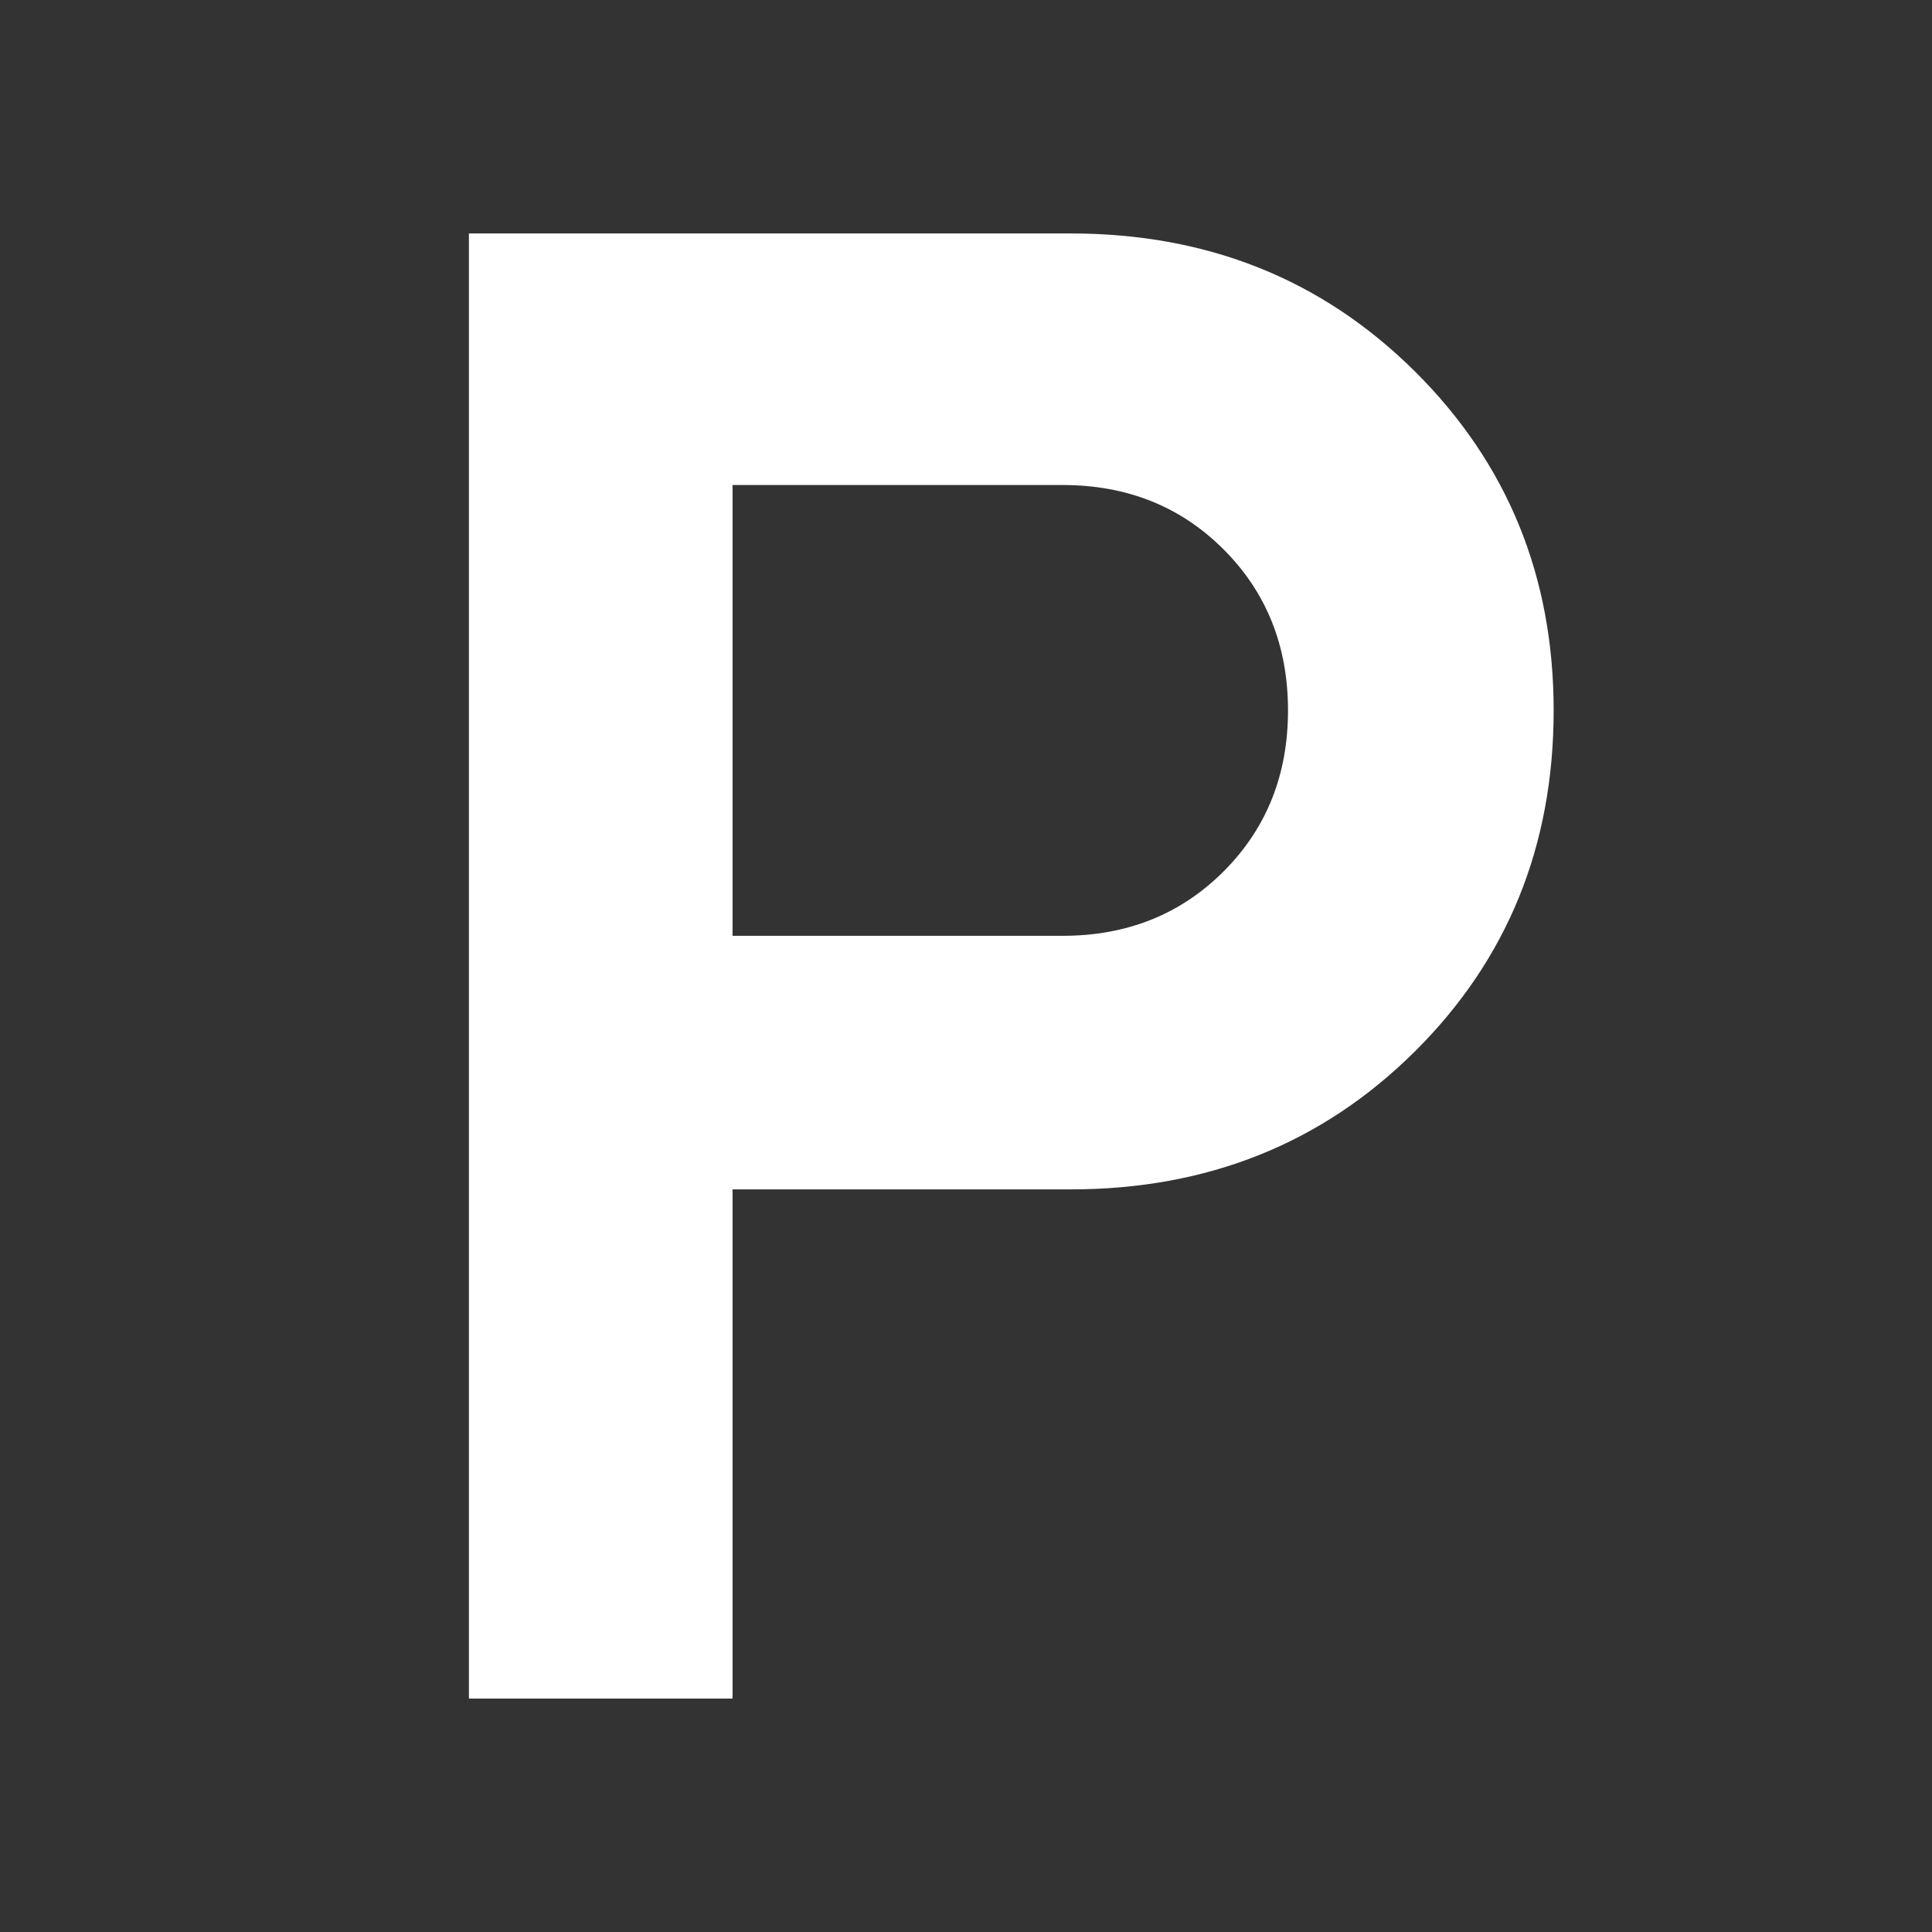 <svg xmlns="http://www.w3.org/2000/svg" height="48" width="48"><rect width="100%" height="100%" fill="#333333" stroke="none"/><path fill="#FFFFFF" d="M11.65 42.2V5.8H26.6Q31.7 5.8 35.15 9.225Q38.6 12.65 38.6 17.65Q38.6 22.7 35.15 26.125Q31.7 29.55 26.6 29.55H18.2V42.2ZM18.2 23.25H26.4Q28.8 23.25 30.4 21.65Q32 20.05 32 17.65Q32 15.25 30.4 13.65Q28.8 12.05 26.4 12.05H18.2Z"/></svg>